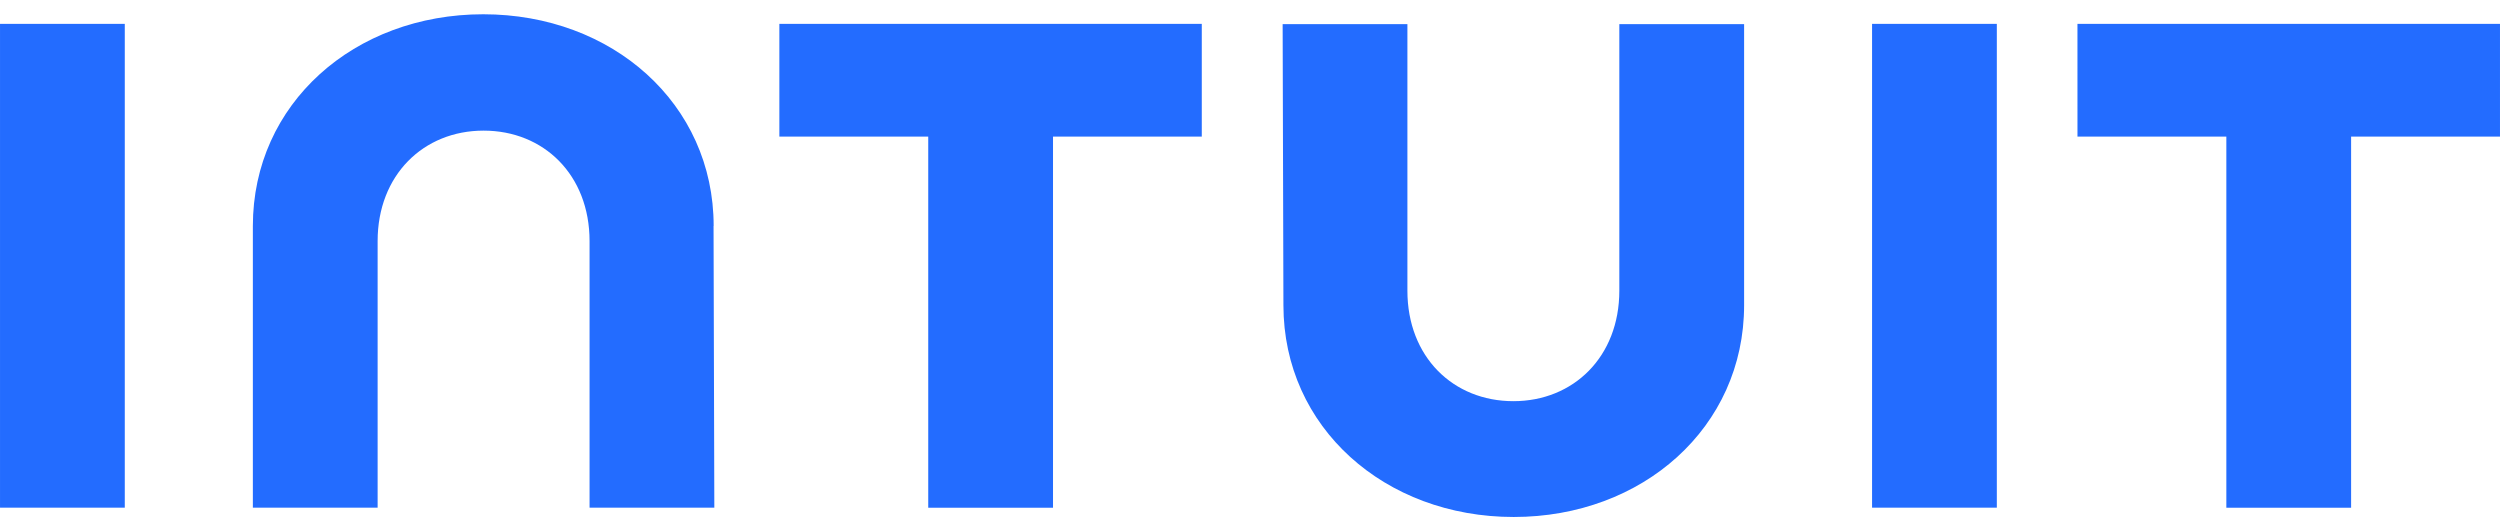 <svg width="160" height="34" viewBox="0 0 160 34" fill="none" xmlns="http://www.w3.org/2000/svg">
<g clip-path="url(#clip0_112_5913)">
<path d="M82.139 19.531C82.139 27.36 88.63 33.087 96.877 33.087C105.124 33.087 111.623 27.36 111.623 19.531V1.543H103.637V18.604C103.637 22.83 100.707 25.675 96.856 25.675C93.005 25.675 90.074 22.844 90.074 18.604V1.543H82.089L82.139 19.531ZM132.958 8.742H142.486V32.493H150.471V8.742H159.999V1.529H132.957L132.958 8.742ZM127.797 1.529H119.812V32.492H127.797V1.529ZM49.879 8.742H59.407V32.493H67.393V8.742H76.914V1.529H49.879V8.742ZM7.986 1.529H0.001V32.492H7.986V1.529ZM45.674 14.462C45.674 6.633 39.183 0.913 30.929 0.913C22.674 0.913 16.183 6.633 16.183 14.462V32.492H24.168V15.432C24.168 11.206 27.099 8.36 30.95 8.36C34.801 8.36 37.732 11.192 37.732 15.432V32.492H45.717L45.667 14.462H45.674Z" fill="#236CFF"/>
</g>
<defs>
<clipPath id="clip0_112_5913">
<rect width="160" height="32.174" fill="white" transform="translate(0 0.913)"/>
</clipPath>
</defs>
</svg>
